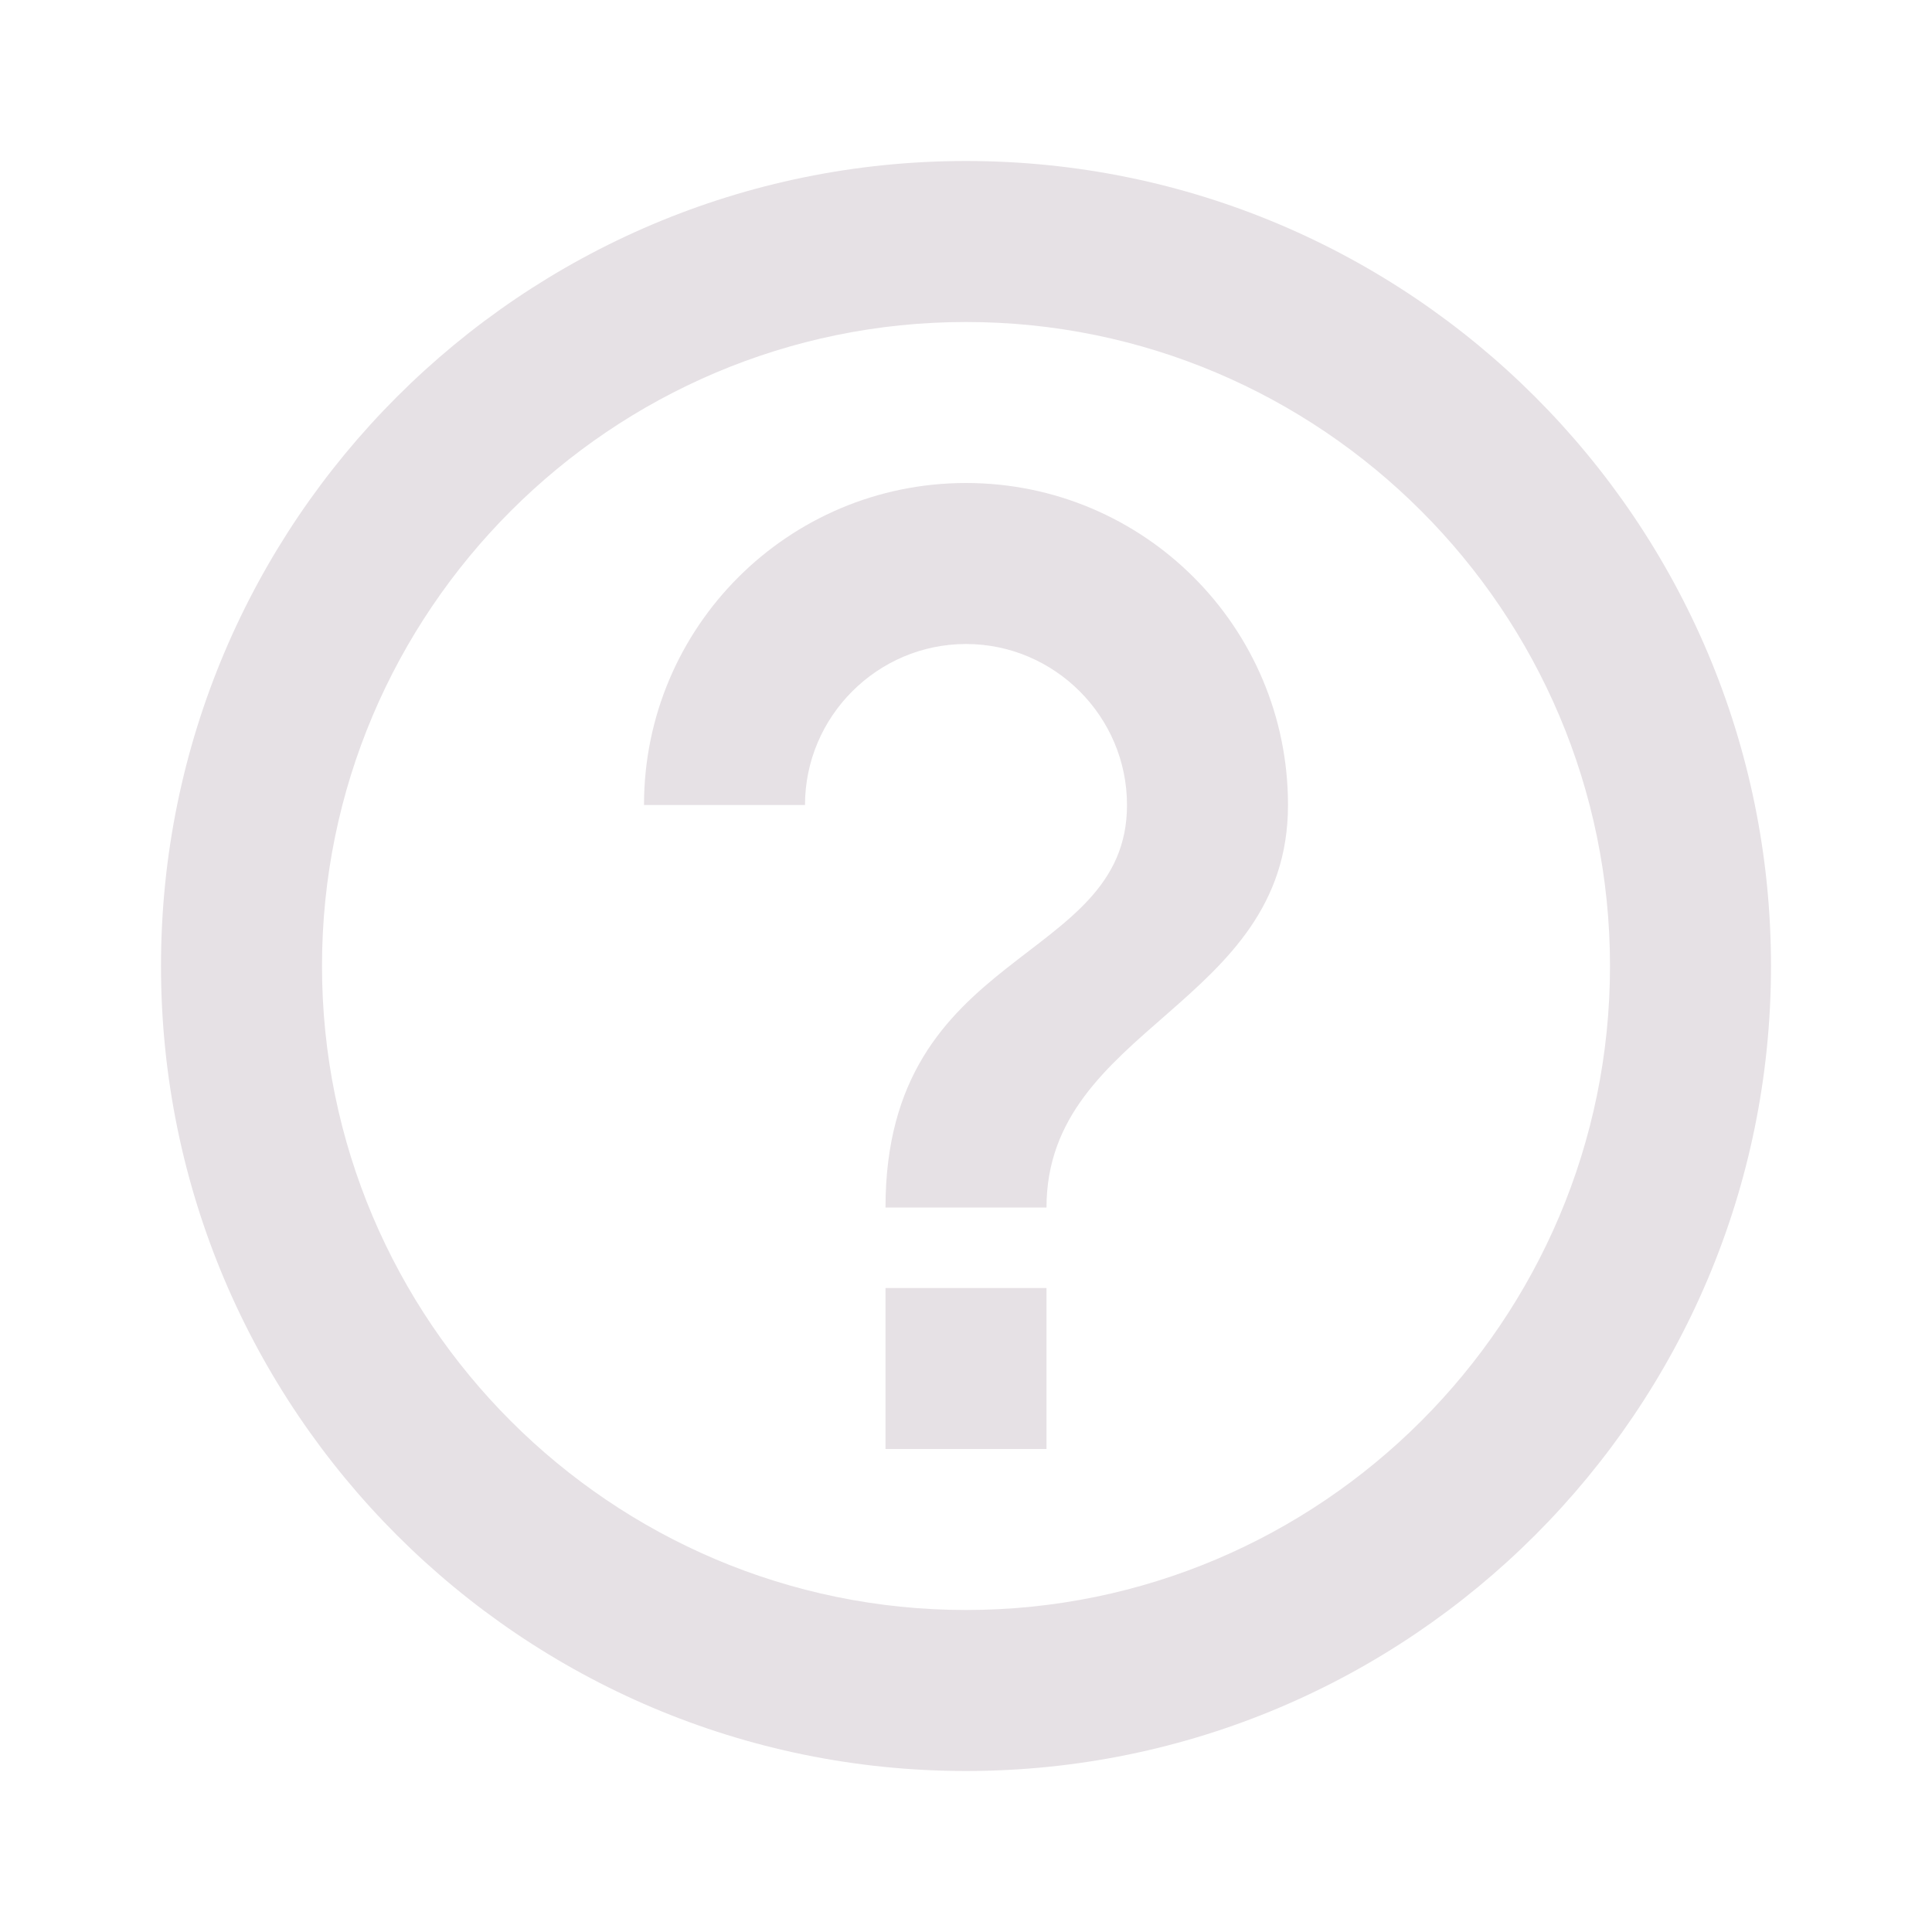 <svg width="24" height="24" viewBox="0 0 24 24" fill="none" xmlns="http://www.w3.org/2000/svg">
<g id="faq" clip-path="url(#clip0_9843_755)">
<path id="Vector" d="M11 18H13V16H11V18ZM12 2C6.48 2 2 6.48 2 12C2 17.52 6.48 22 12 22C17.52 22 22 17.52 22 12C22 6.48 17.52 2 12 2ZM12 20C7.59 20 4 16.41 4 12C4 7.59 7.59 4 12 4C16.41 4 20 7.59 20 12C20 16.41 16.41 20 12 20ZM12 6C9.79 6 8 7.79 8 10H10C10 8.9 10.9 8 12 8C13.1 8 14 8.9 14 10C14 12 11 11.75 11 15H13C13 12.75 16 12.5 16 10C16 7.79 14.21 6 12 6Z" fill="#E6E1E5"/>
</g>
<defs>
<clipPath id="clip0_9843_755">
<rect width="24" height="24" fill="white"/>
</clipPath>
</defs>
</svg>
